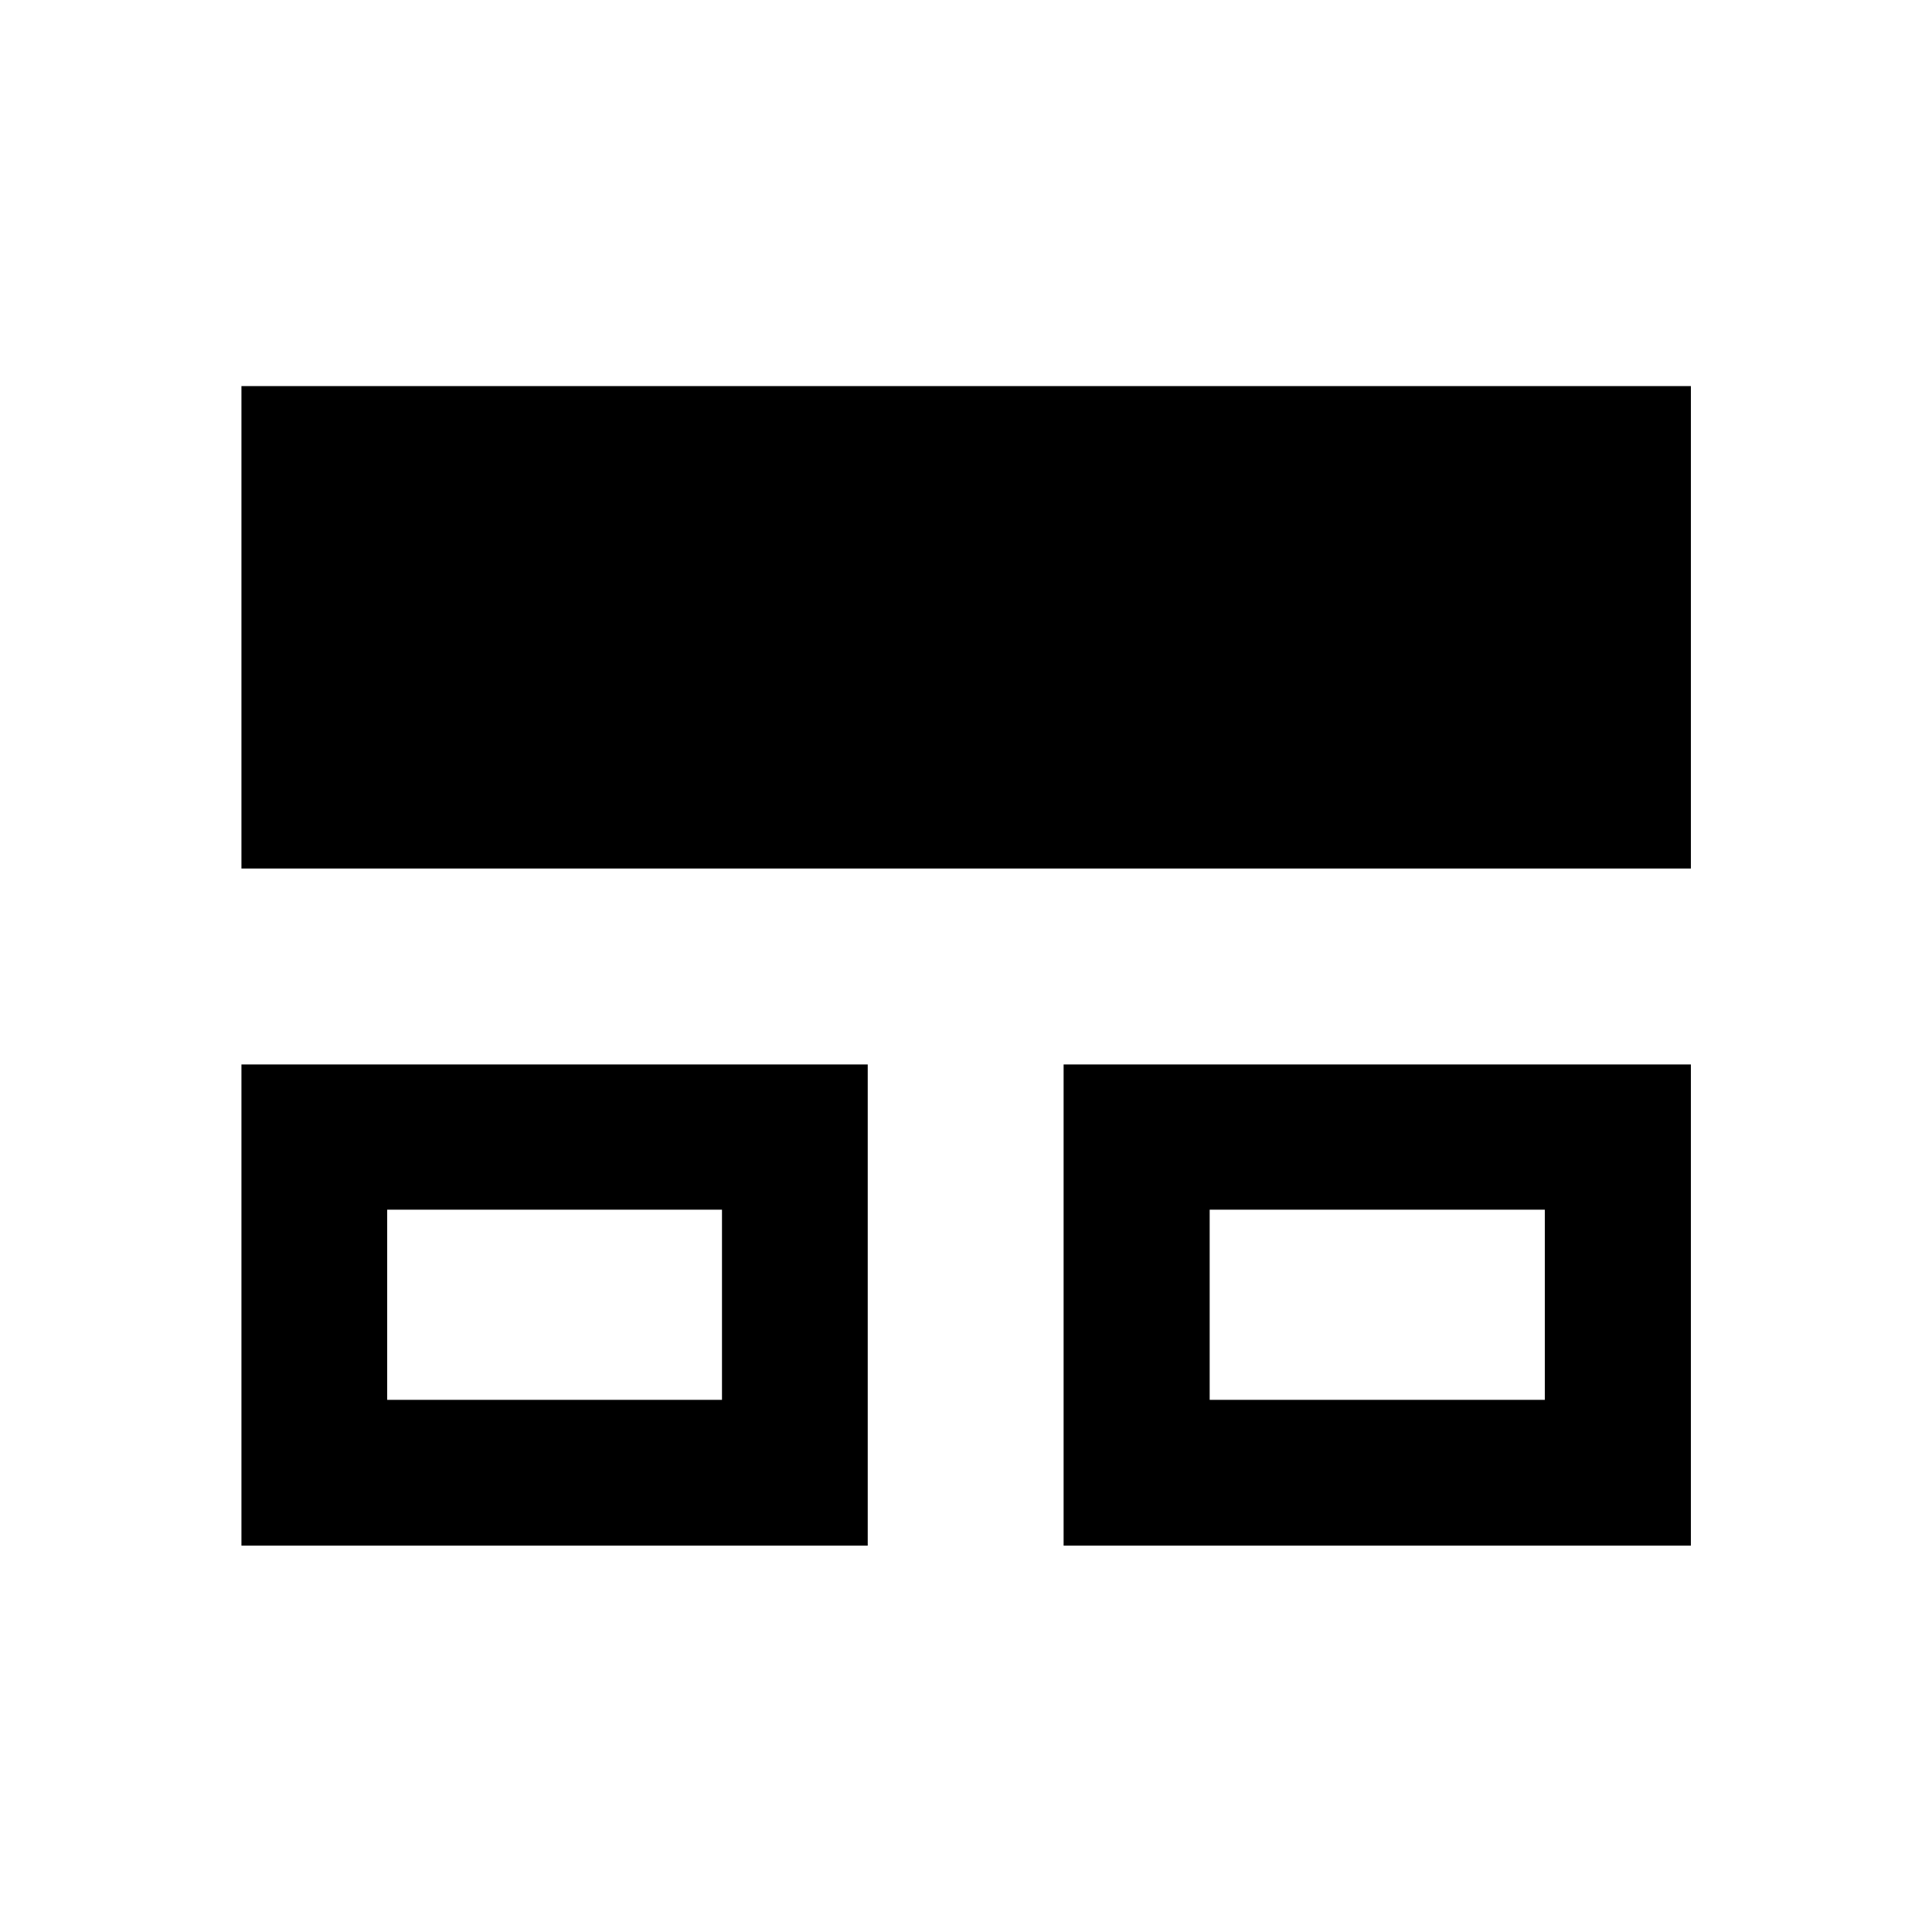 <svg xmlns="http://www.w3.org/2000/svg" height="40" viewBox="0 -960 960 960" width="40"><path d="M119.97-192v-239.09h311.2V-192h-311.2Zm408.53 0v-239.09h311.69V-192H528.5ZM119.97-528.43v-239.73h720.22v239.73H119.97Zm72.42 264.01h166.36v-94.49H192.39v94.49Zm408.69 0h166.53v-94.49H601.08v94.49Zm-325.17-47.5Zm408.68 0Z"/></svg>
